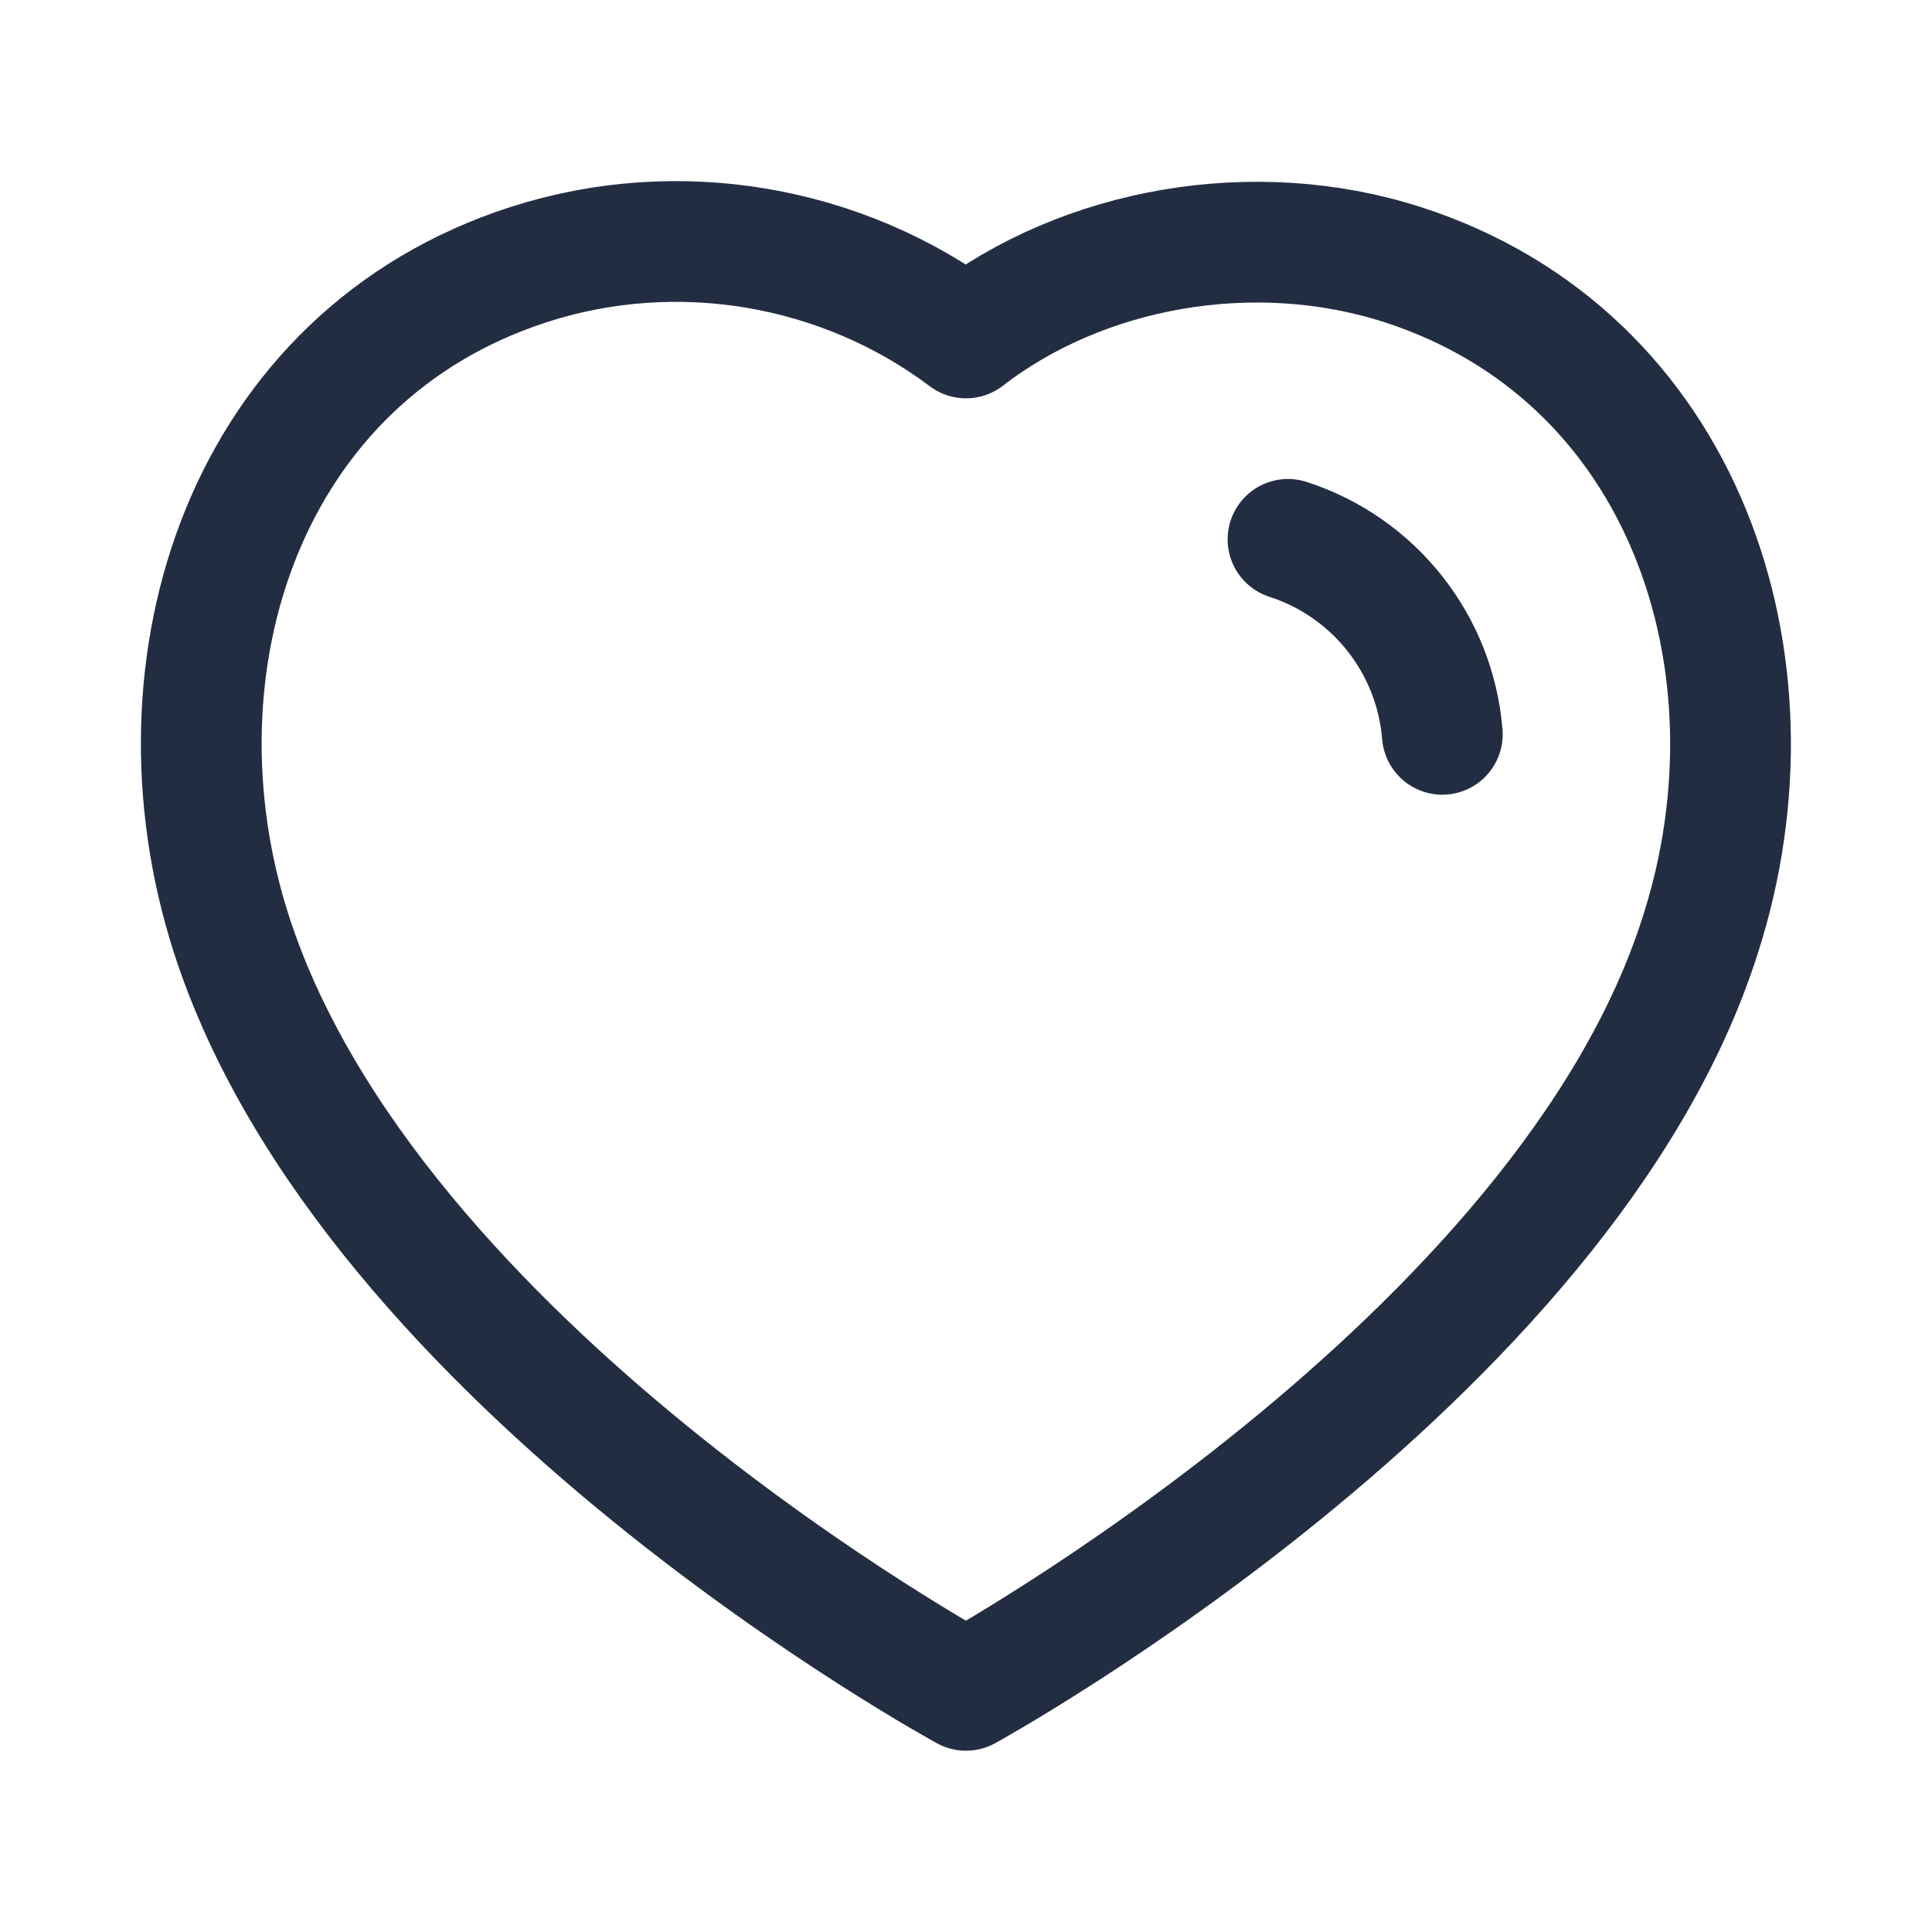 <svg width="24" height="24" viewBox="0 0 24 24" fill="none" xmlns="http://www.w3.org/2000/svg">
    <path fill-rule="evenodd" clip-rule="evenodd"
          d="M2.872 11.598C1.799 8.248 3.053 4.419 6.57 3.286C8.42 2.689 10.462 3.041 12 4.198C13.455 3.073 15.572 2.693 17.42 3.286C20.937 4.419 22.199 8.248 21.127 11.598C19.457 16.908 12 20.998 12 20.998C12 20.998 4.598 16.97 2.872 11.598Z"
          stroke="#232D42" stroke-width="1.5" stroke-linecap="round" stroke-linejoin="round"/>
    <path d="M16 6.7C17.07 7.046 17.826 8.001 17.917 9.122" stroke="#232D42" stroke-width="1.5"
          stroke-linecap="round" stroke-linejoin="round"/>
</svg>
